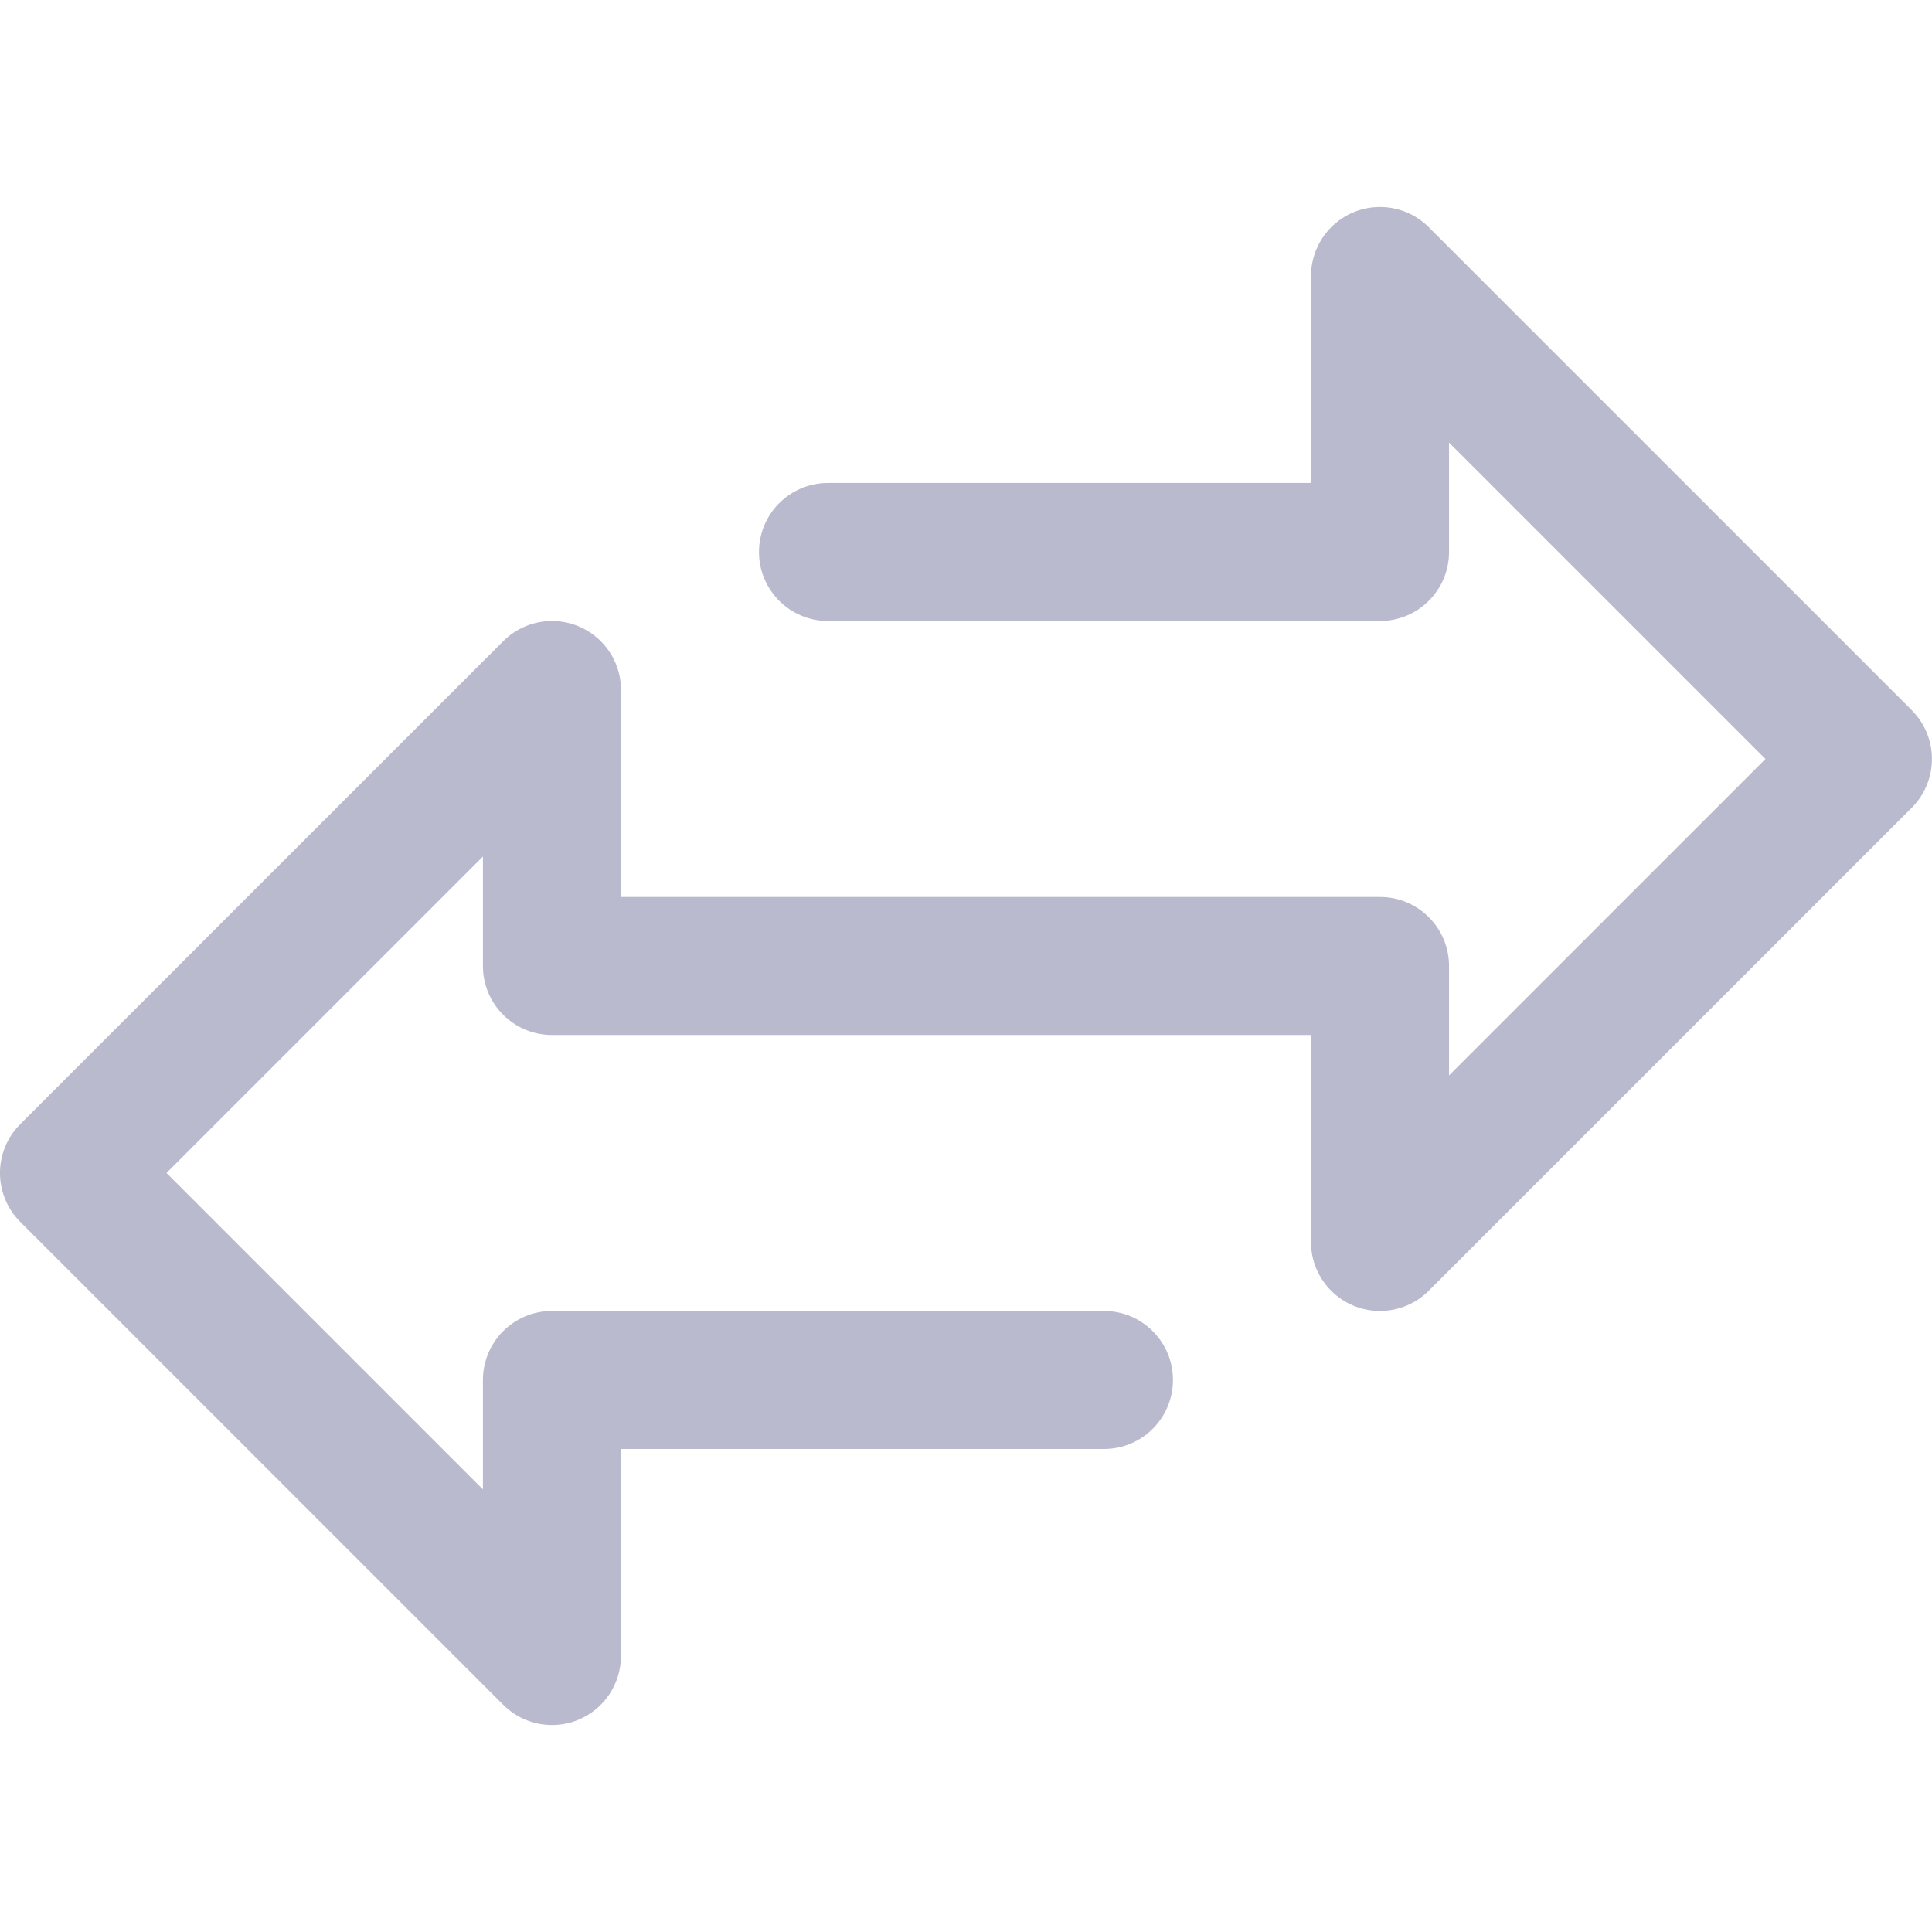 <?xml version="1.0" encoding="UTF-8"?>
<svg id="Calque_1" xmlns="http://www.w3.org/2000/svg" version="1.1" viewBox="0 0 512 512">
  <!-- Generator: Adobe Illustrator 29.6.1, SVG Export Plug-In . SVG Version: 2.1.1 Build 9)  -->
  <defs>
    <style>
      .st0 {
        fill: #babace;
      }
    </style>
  </defs>
  <path class="st0" d="M506.65,188.21L378.64,60.21c-7.14-7.14-18.72-7.14-25.86,0-3.43,3.43-5.35,8.08-5.35,12.92v54.86h-128c-10.1,0-18.29,8.19-18.29,18.29s8.19,18.29,18.29,18.29h146.29c10.1,0,18.29-8.19,18.29-18.29v-29l83.86,83.86-83.86,83.86v-29c0-10.1-8.19-18.29-18.29-18.29h-201.15v-54.86c0-10.1-8.19-18.28-18.29-18.28-4.85,0-9.5,1.93-12.92,5.35L5.35,297.93c-7.14,7.14-7.14,18.72,0,25.86l128,128c3.43,3.43,8.08,5.36,12.93,5.36,2.4,0,4.78-.46,7-1.39,6.83-2.83,11.28-9.5,11.28-16.9v-54.86h128c10.1,0,18.29-8.19,18.29-18.29s-8.19-18.29-18.29-18.29h-146.29c-10.1,0-18.29,8.19-18.29,18.29v29l-83.86-83.86,83.86-83.86v29c0,10.1,8.19,18.29,18.29,18.29h201.15v54.86c0,10.1,8.19,18.28,18.29,18.28,4.85,0,9.5-1.93,12.92-5.35l128-128c7.14-7.14,7.14-18.72,0-25.86h0Z"/>
</svg>